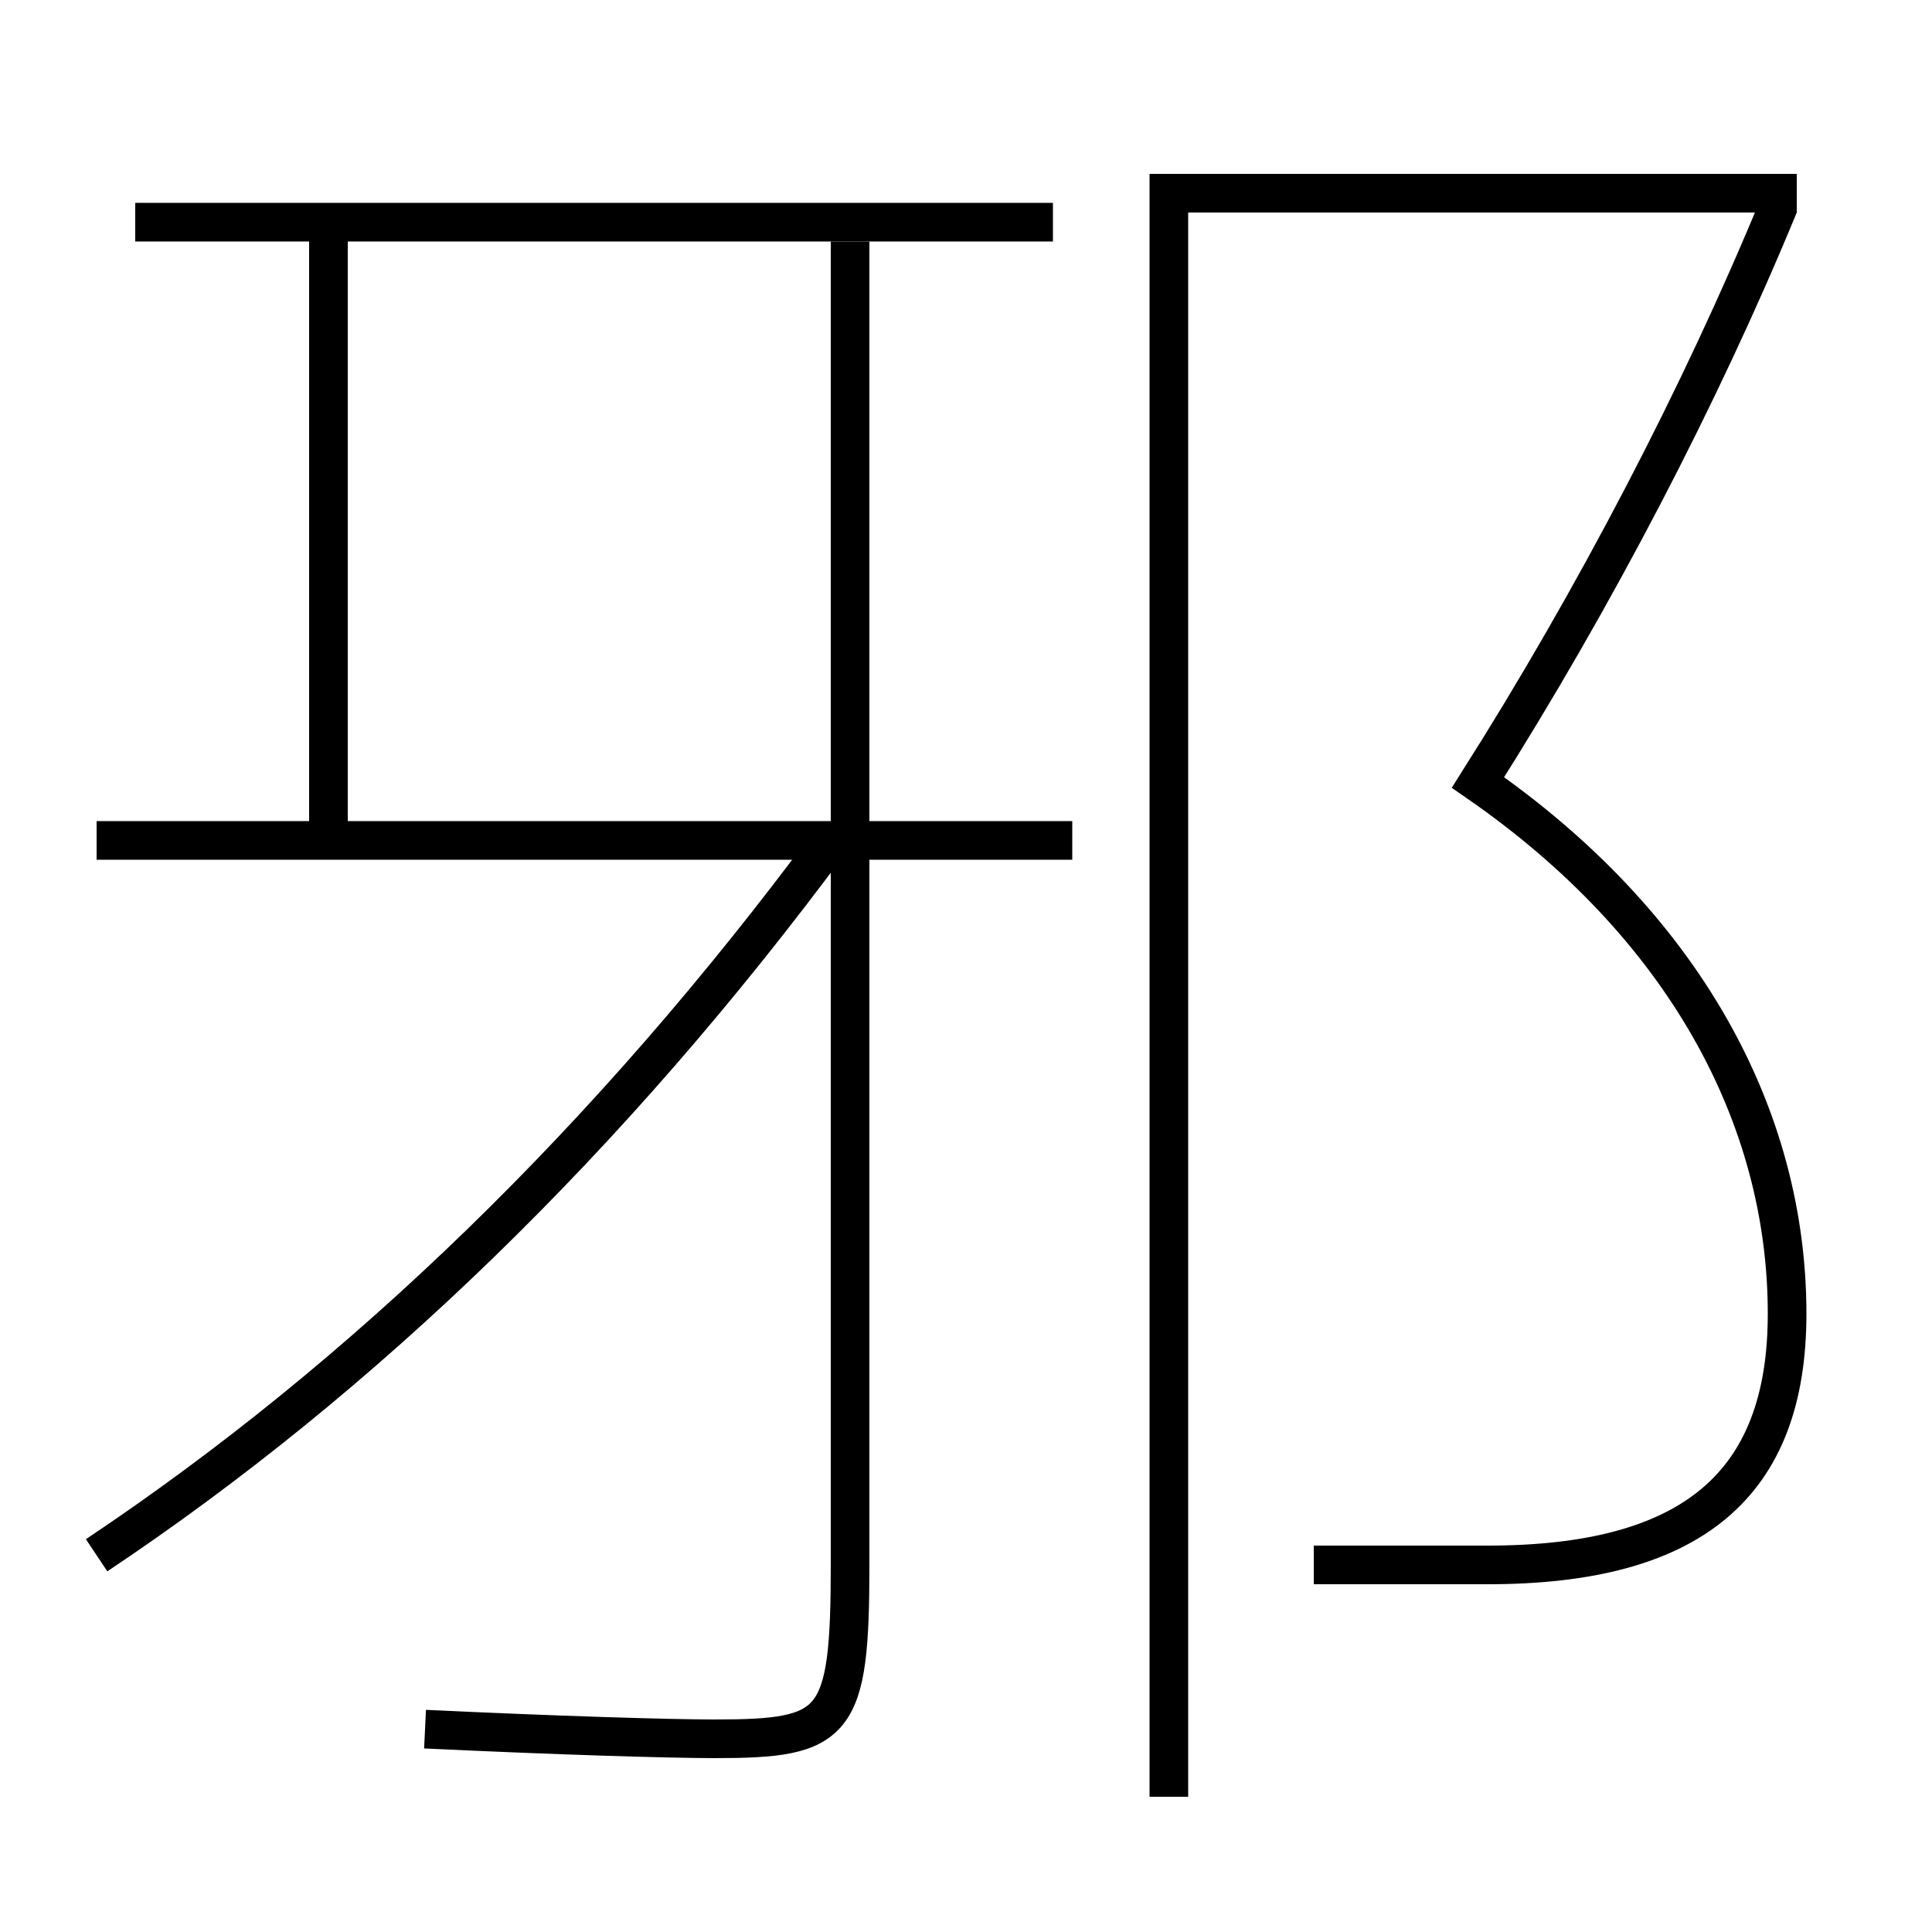 <?xml version='1.0' encoding='utf-8'?>
<svg xmlns="http://www.w3.org/2000/svg" height="100px" version="1.0" viewBox="0 0 100 100" width="100px" x="0px" y="0px">
<line fill="none" stroke="#000000" stroke-width="2" x1="7" x2="54.5" y1="11.5" y2="11.5" /><line fill="none" stroke="#000000" stroke-width="2" x1="17" x2="17" y1="43.5" y2="11.5" /><line fill="none" stroke="#000000" stroke-width="2" x1="55.5" x2="5" y1="43.5" y2="43.5" /><polyline fill="none" points="93,10 60.5,10 60.5,93" stroke="#000000" stroke-width="2" /><path d="M44,12.5 V81.0 c0,8.327 -0.701,9 -7,9 c-2.325,0 -8.225,-0.177 -15,-0.5" fill="none" stroke="#000000" stroke-width="2" /><path d="M5,80.5 c13.779,-9.195 26.6,-21.586 38,-37" fill="none" stroke="#000000" stroke-width="2" /><path d="M68,81 h9.0 c10.607,0 15.5,-4.166 15.5,-13 c0,-10.241 -5.379,-20.147 -16,-27.5 c6.075,-9.587 11.531,-20.068 15.576,-29.881" fill="none" stroke="#000000" stroke-width="2" /></svg>